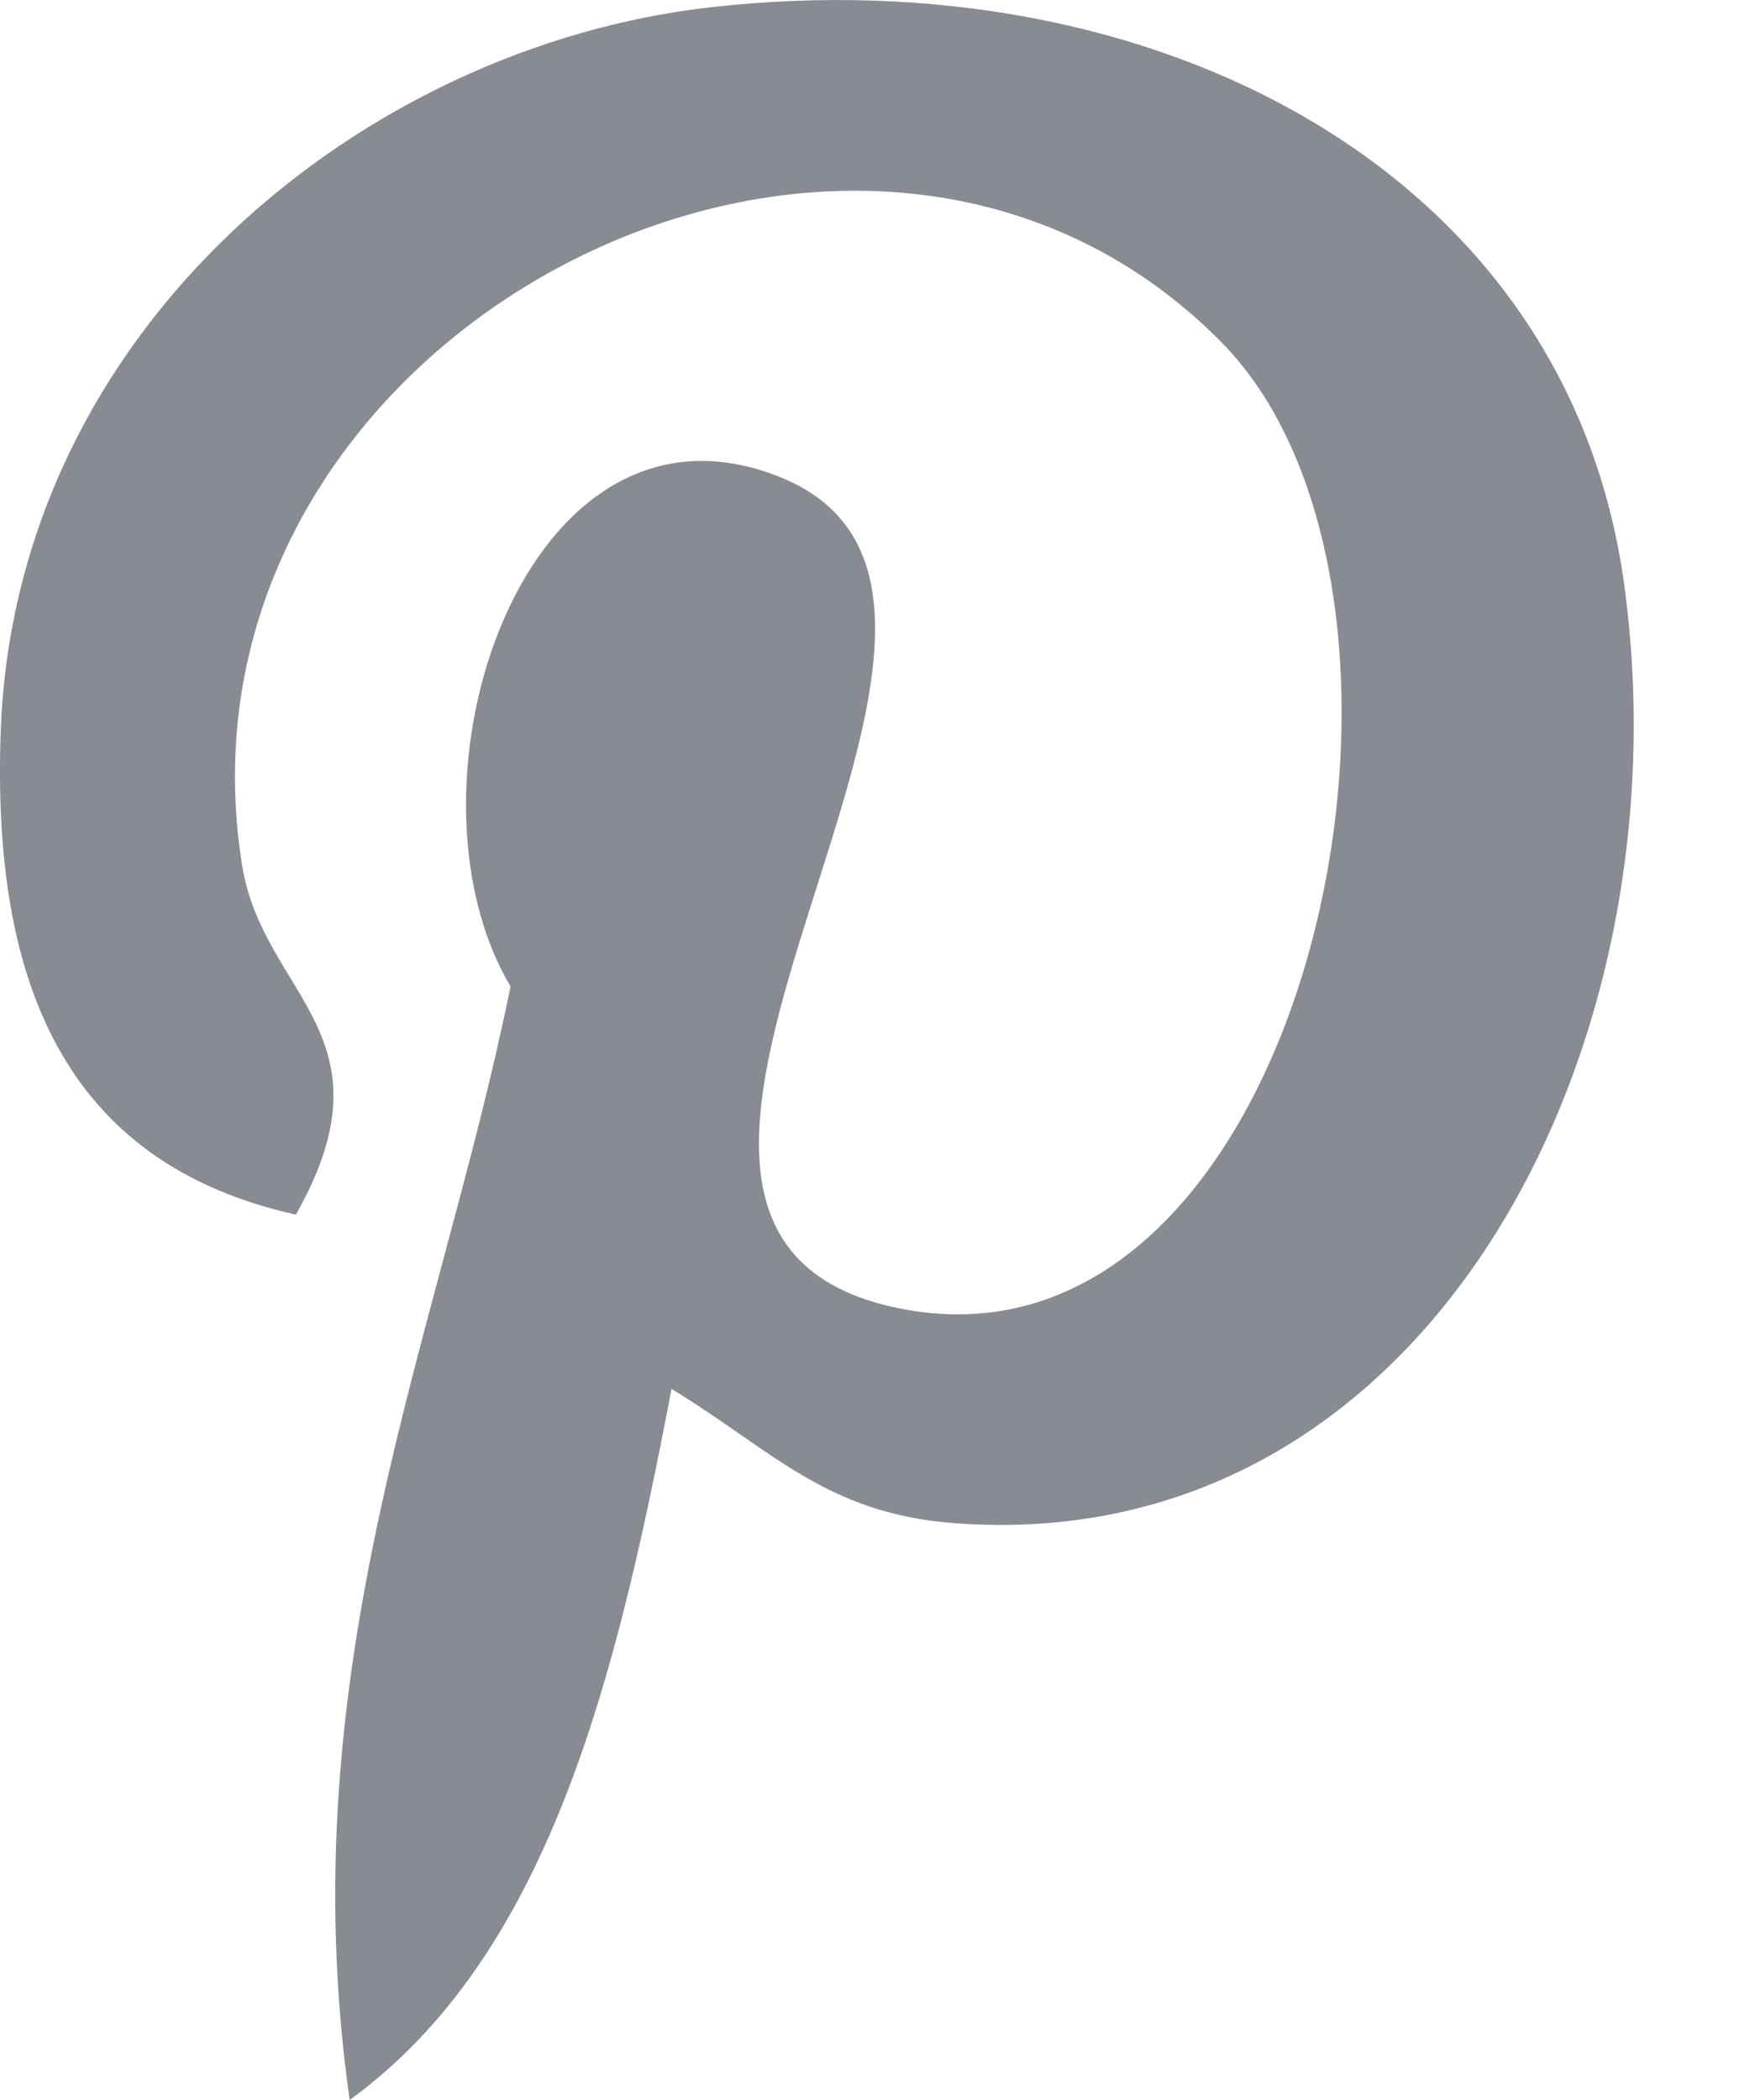 <svg width="15" height="18" viewBox="0 0 15 18" fill="none" xmlns="http://www.w3.org/2000/svg">
<path d="M5.756 11.905C5.283 14.383 4.706 16.759 2.997 18C2.468 14.255 3.771 11.441 4.376 8.455C3.345 6.719 4.5 3.224 6.676 4.085C9.353 5.144 4.358 10.541 7.711 11.215C11.213 11.919 12.642 5.14 10.471 2.935C7.334 -0.248 1.339 2.863 2.076 7.421C2.256 8.535 3.407 8.873 2.536 10.411C0.529 9.965 -0.07 8.382 0.006 6.27C0.131 2.815 3.111 0.395 6.101 0.061C9.882 -0.363 13.431 1.448 13.921 5.005C14.473 9.02 12.214 13.368 8.171 13.055C7.075 12.97 6.615 12.427 5.756 11.905Z" fill="#888C92"/>
</svg>
